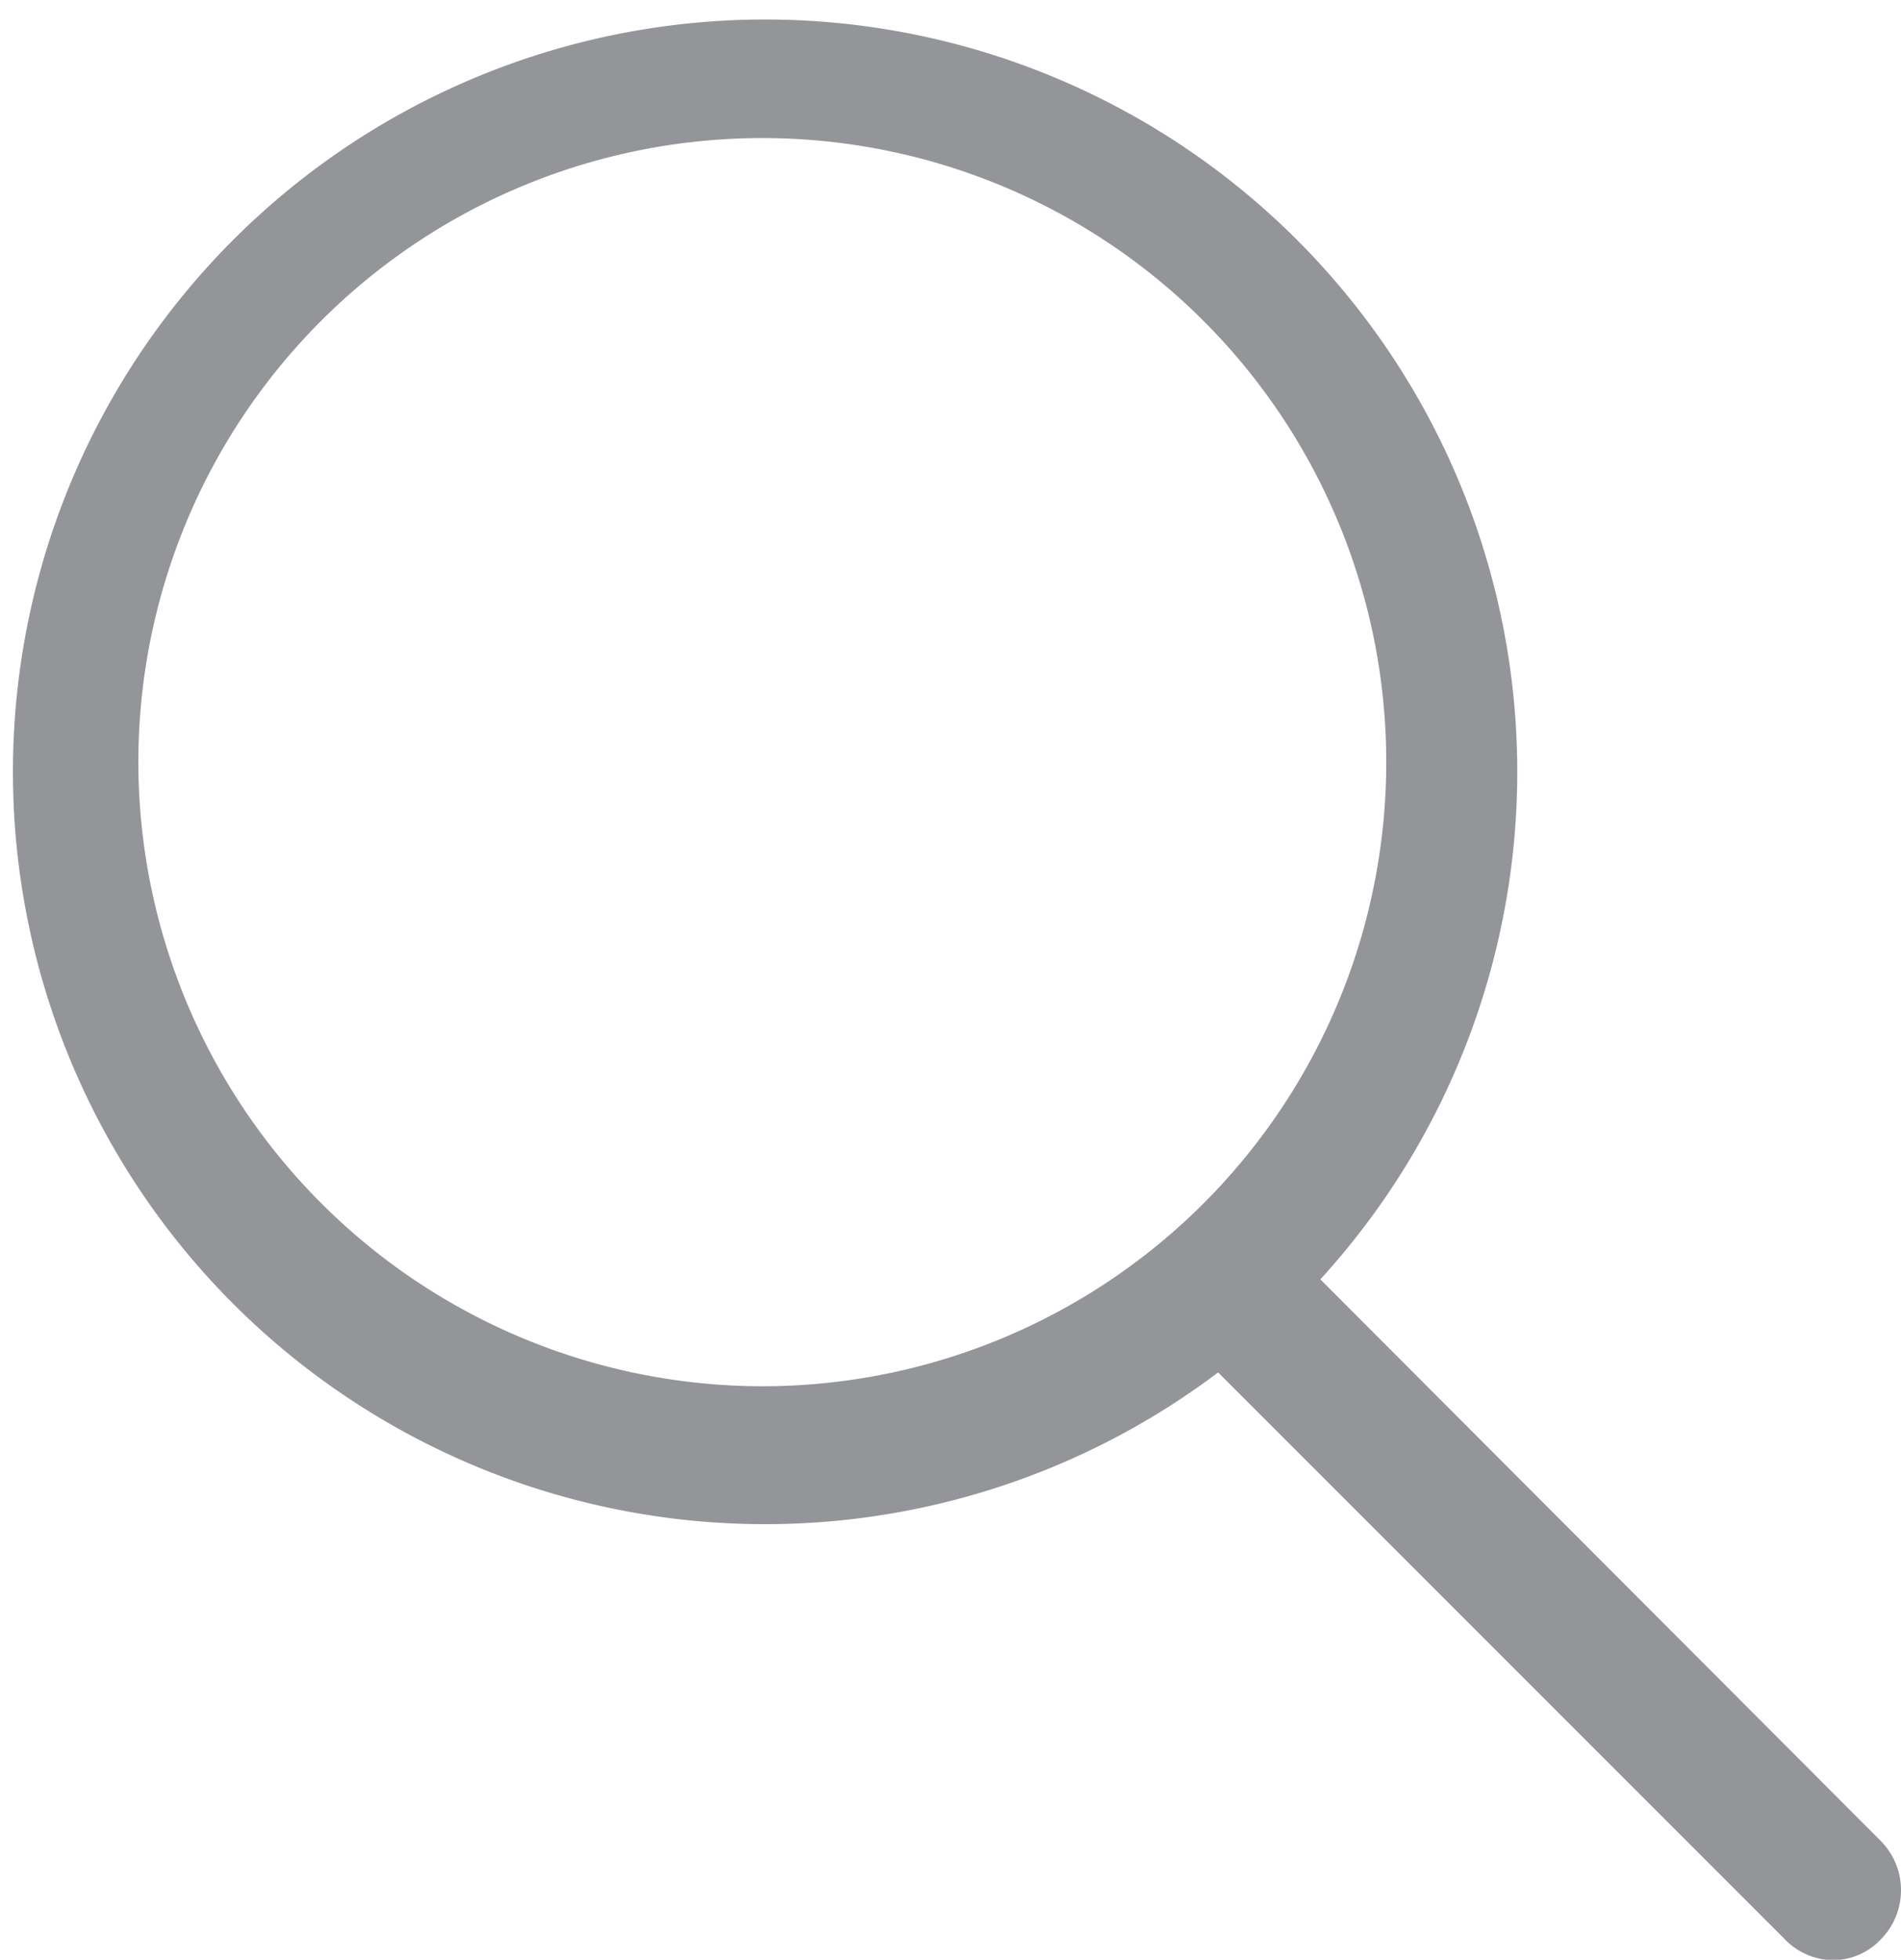 <svg id="magnifying-glass-browser" xmlns="http://www.w3.org/2000/svg" width="18" height="18.552" viewBox="0 0 18 18.552">
  <g id="Group_59" data-name="Group 59" transform="translate(0)">
    <path id="Path_111" data-name="Path 111" d="M19.692,12.111a7.122,7.122,0,1,0-.968.881l5.364,5.364a.644.644,0,0,0,.457.2.626.626,0,0,0,.457-.2.663.663,0,0,0,0-.925ZM8.5,7.214A5.908,5.908,0,1,1,14.4,13.123,5.914,5.914,0,0,1,8.5,7.214Z" transform="translate(-7.19)" fill="#949599"/>
  </g>
</svg>
